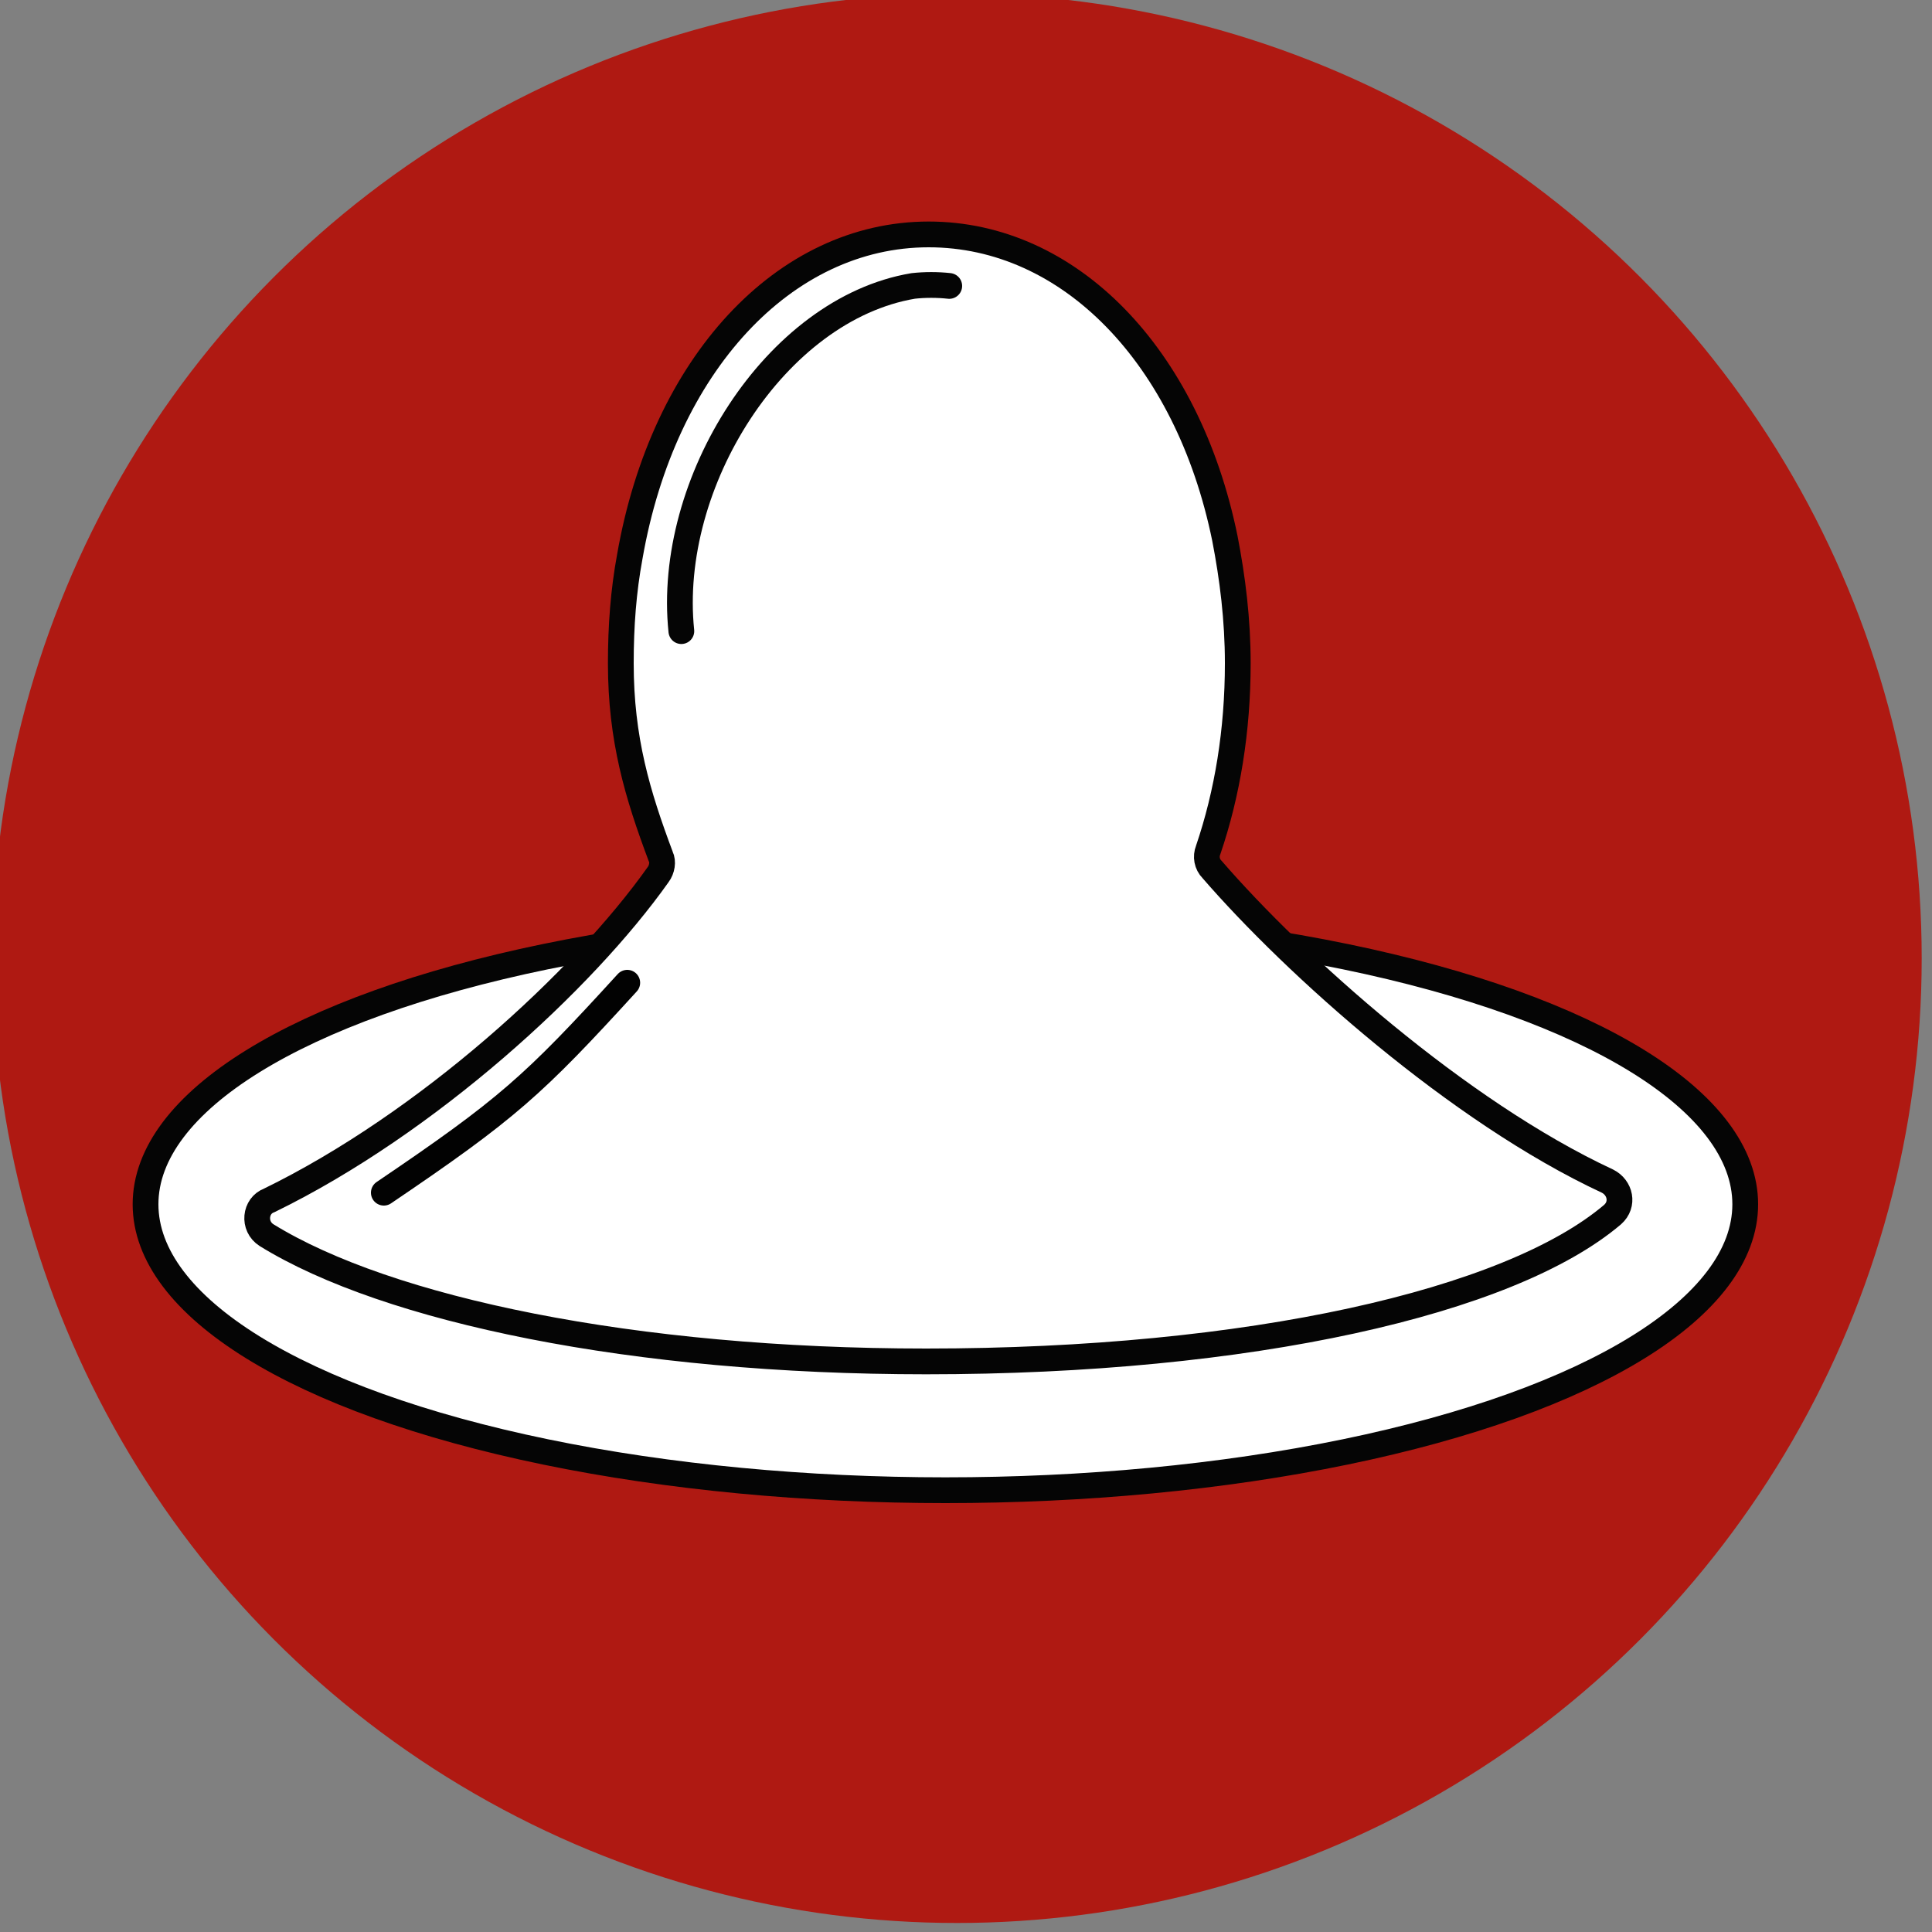 <?xml version="1.0" encoding="utf-8"?>
<!-- Generator: Adobe Illustrator 22.1.0, SVG Export Plug-In . SVG Version: 6.00 Build 0)  -->
<svg version="1.1" id="Layer_1" xmlns="http://www.w3.org/2000/svg" xmlns:xlink="http://www.w3.org/1999/xlink" x="0px" y="0px"
	 viewBox="0 0 150 150" style="enable-background:new 0 0 150 150;" xml:space="preserve">
<rect x="0" y="0" width="150" height="150" fill="#808080" stroke="none"/>
<style type="text/css">
	
		.st0{display:none;opacity:9.000000e-02;fill:none;stroke:#000000;stroke-width:2.471;stroke-miterlimit:10;enable-background:new    ;}
	.st1{fill:#AF1912;}
	.st2{fill:#FFFFFF;stroke:#050505;stroke-width:2;stroke-linecap:round;stroke-linejoin:round;stroke-miterlimit:10;}
	.st3{fill:#FFFFFF;stroke:#050505;stroke-width:2;stroke-linecap:round;stroke-miterlimit:10;}
	.st4{fill:none;stroke:#050505;stroke-width:2;stroke-linecap:round;stroke-linejoin:round;stroke-miterlimit:10;}
	.st5{fill:none;stroke:#020202;stroke-width:2;stroke-linecap:round;stroke-linejoin:round;stroke-miterlimit:10;}
</style>
<rect x="0.5" y="-0.3" class="st0" width="148.7" height="148.7"/>
<g id="презик">
	<circle class="st1" cx="74.3" cy="74.4" r="74.9"/>
	<g>
		<ellipse class="st2" cx="73.4" cy="93.5" rx="62.1" ry="22.2"/>
		<path class="st2" d="M128.7,92.2"/>
		<path class="st2" d="M98.4,73.4"/>
		<path class="st2" d="M124.8,91.7c1,0.5,1.3,1.8,0.4,2.6c-8,6.8-28.2,11.4-53.3,11.4c-22.7,0-41.8-4-51.2-9.8
			c-1.1-0.7-0.9-2.3,0.2-2.7l0,0c12.3-6,24.4-17.1,30.2-25.3c0.3-0.4,0.4-1,0.2-1.4c-1.8-4.8-3.1-9.1-3.1-15c0-2.9,0.2-5.6,0.7-8.3
			c2.6-14.9,12-25,23.2-25c10.9,0,20.1,9.4,23,23.6l0,0c0.6,3.1,1,6.3,1,9.7c0,5.2-0.8,10.1-2.3,14.5c-0.2,0.5-0.1,1.1,0.3,1.5
			C100.5,74.9,113.2,86.3,124.8,91.7z"/>
		<path class="st2" d="M20.9,93.1"/>
		<path class="st3" d="M57.4,62"/>
		<path class="st3" d="M66.5,27"/>
		<path class="st4" d="M73.7,22.2c-0.9-0.1-1.9-0.1-2.8,0C60.2,24,51.7,37.5,52.9,49"/>
	</g>
	<path class="st5" d="M48.7,76.3c-7.3,8-9.3,9.8-18.9,16.3"/>
</g>
</svg>
